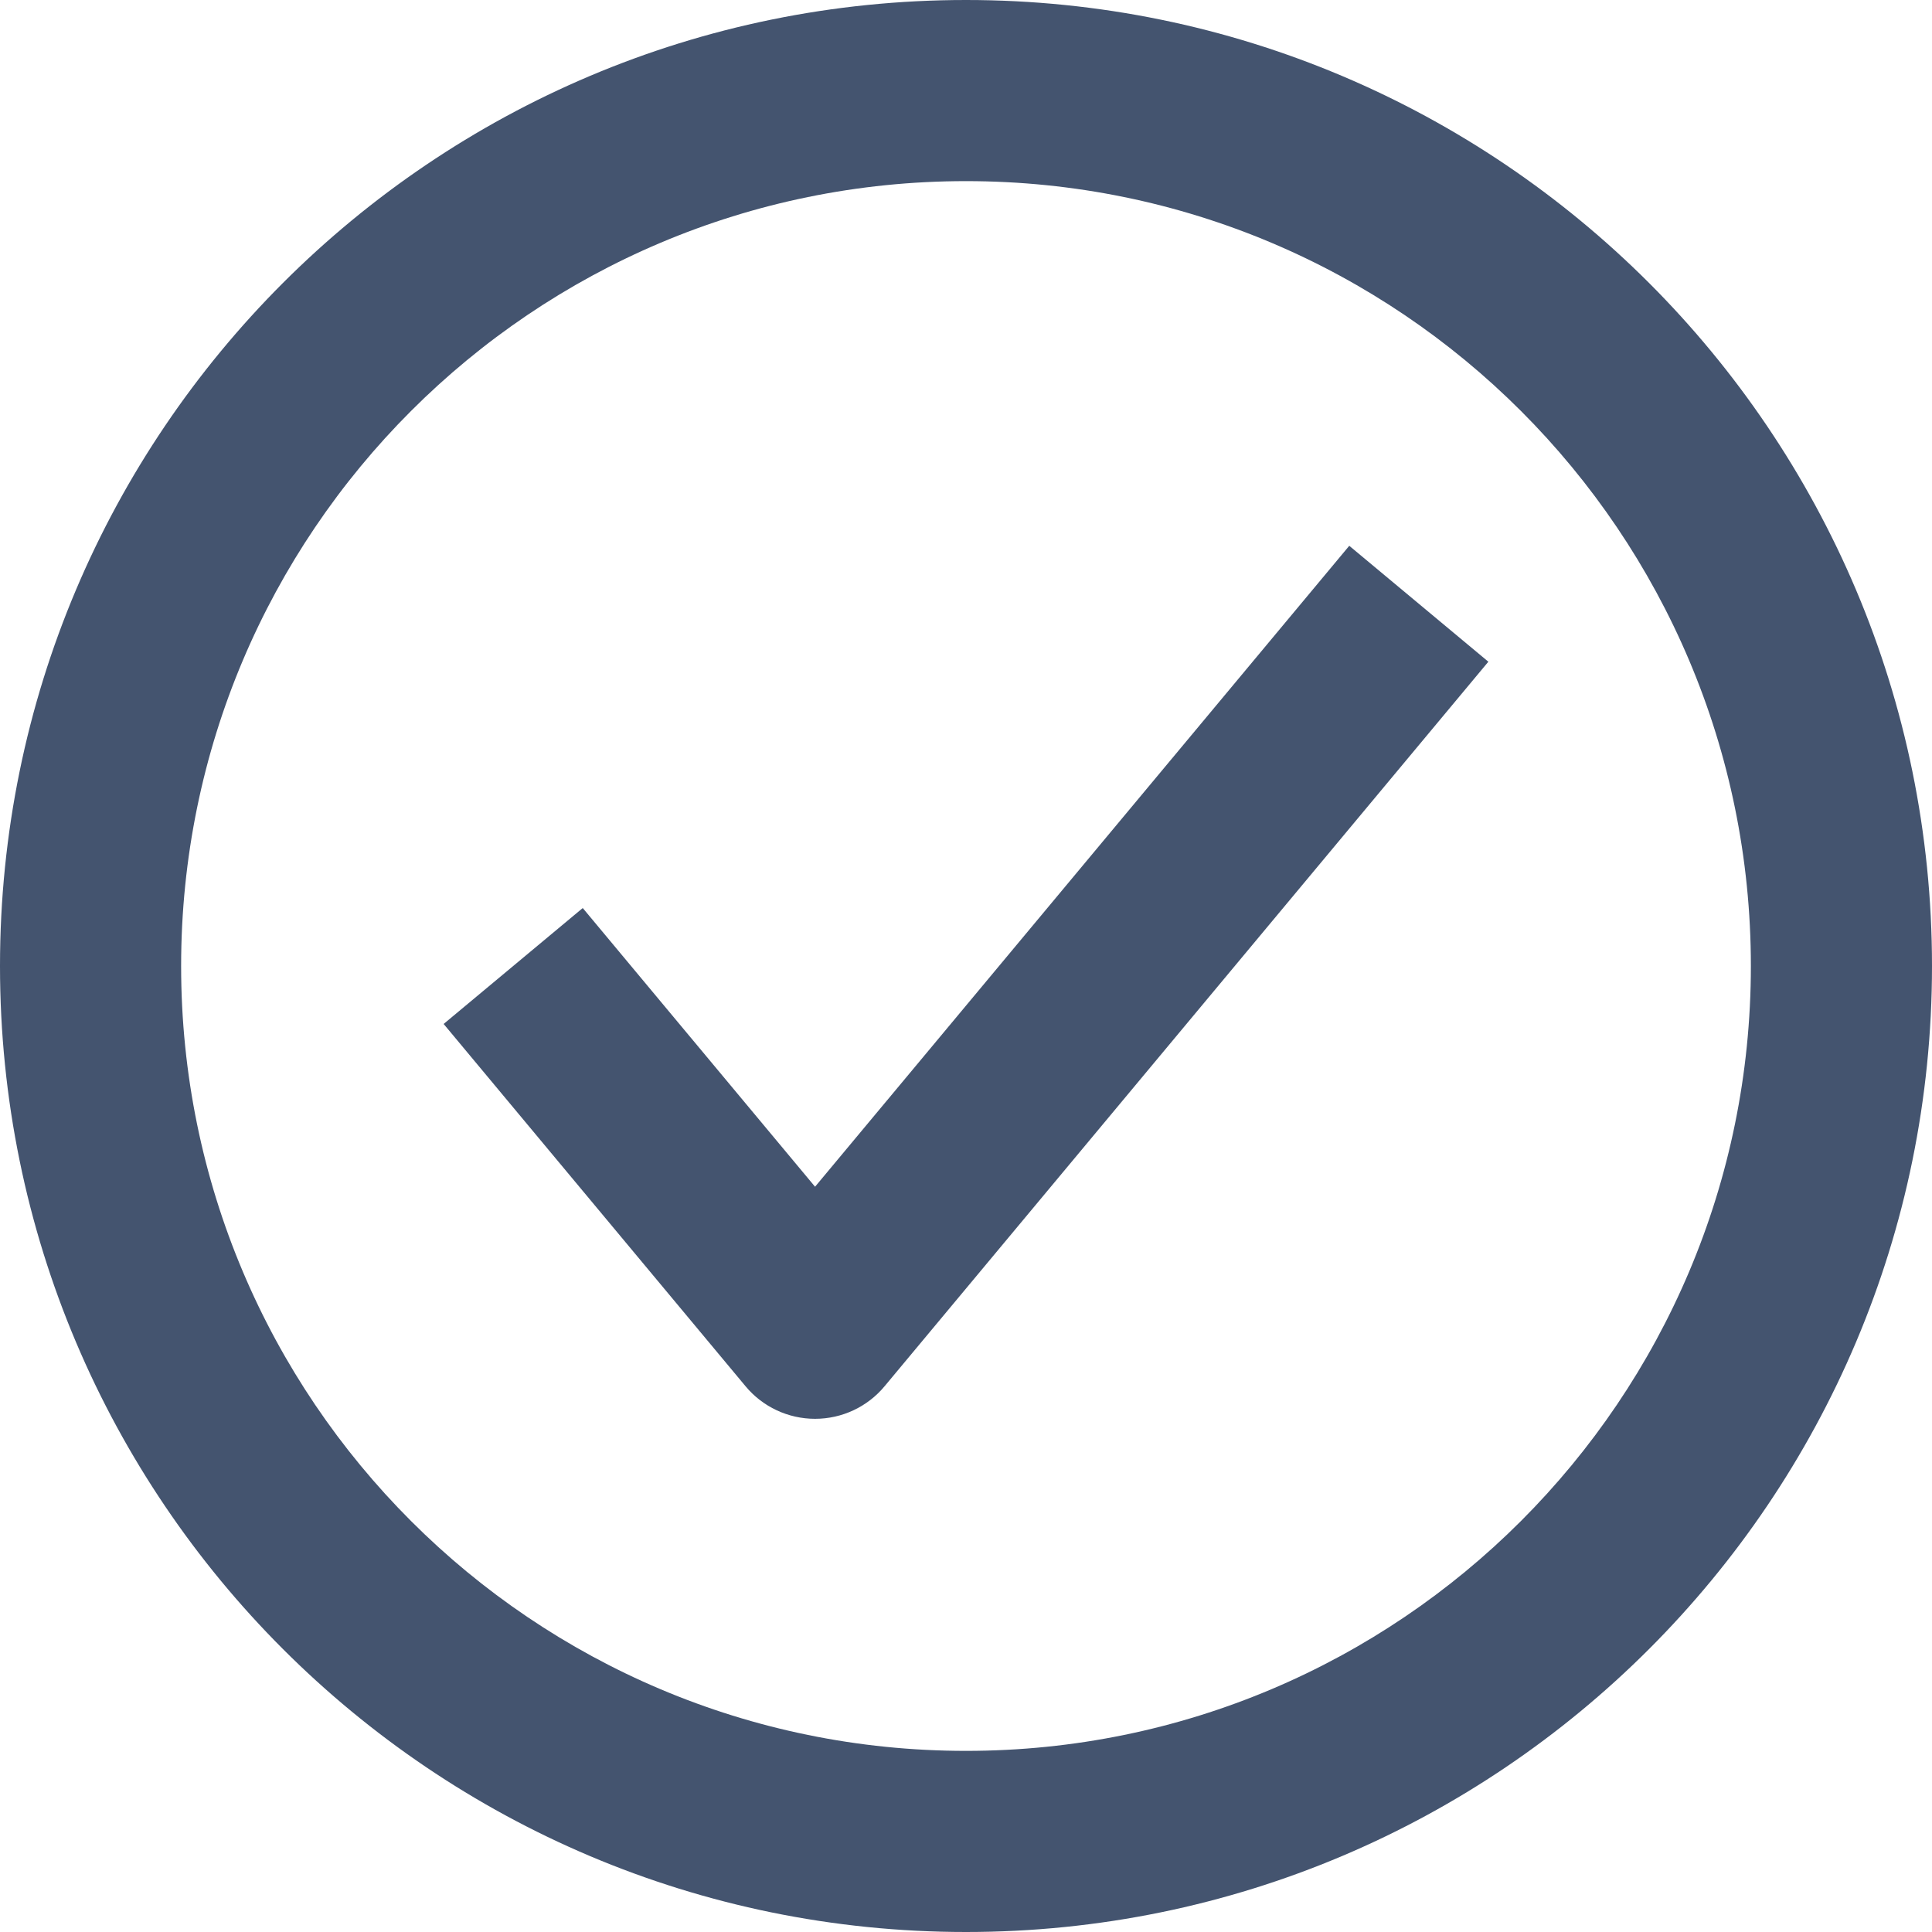 <svg width="16" height="16" viewBox="0 0 16 16" fill="none" xmlns="http://www.w3.org/2000/svg">
<path fill-rule="evenodd" clip-rule="evenodd" d="M0 8C0 3.582 3.582 0 8 0C12.418 0 16 3.582 16 8C16 12.418 12.418 16 8 16C3.582 16 0 12.418 0 8ZM8 1.5C4.41 1.5 1.5 4.41 1.5 8C1.5 11.59 4.41 14.5 8 14.5C11.59 14.5 14.5 11.59 14.5 8C14.5 4.41 11.59 1.5 8 1.5ZM12.326 5.48L7.326 11.48C7.184 11.651 6.973 11.75 6.75 11.75C6.527 11.75 6.316 11.651 6.174 11.48L3.674 8.48L4.826 7.52L6.75 9.828L11.174 4.52L12.326 5.48Z" fill="#44546F"/>
</svg>
